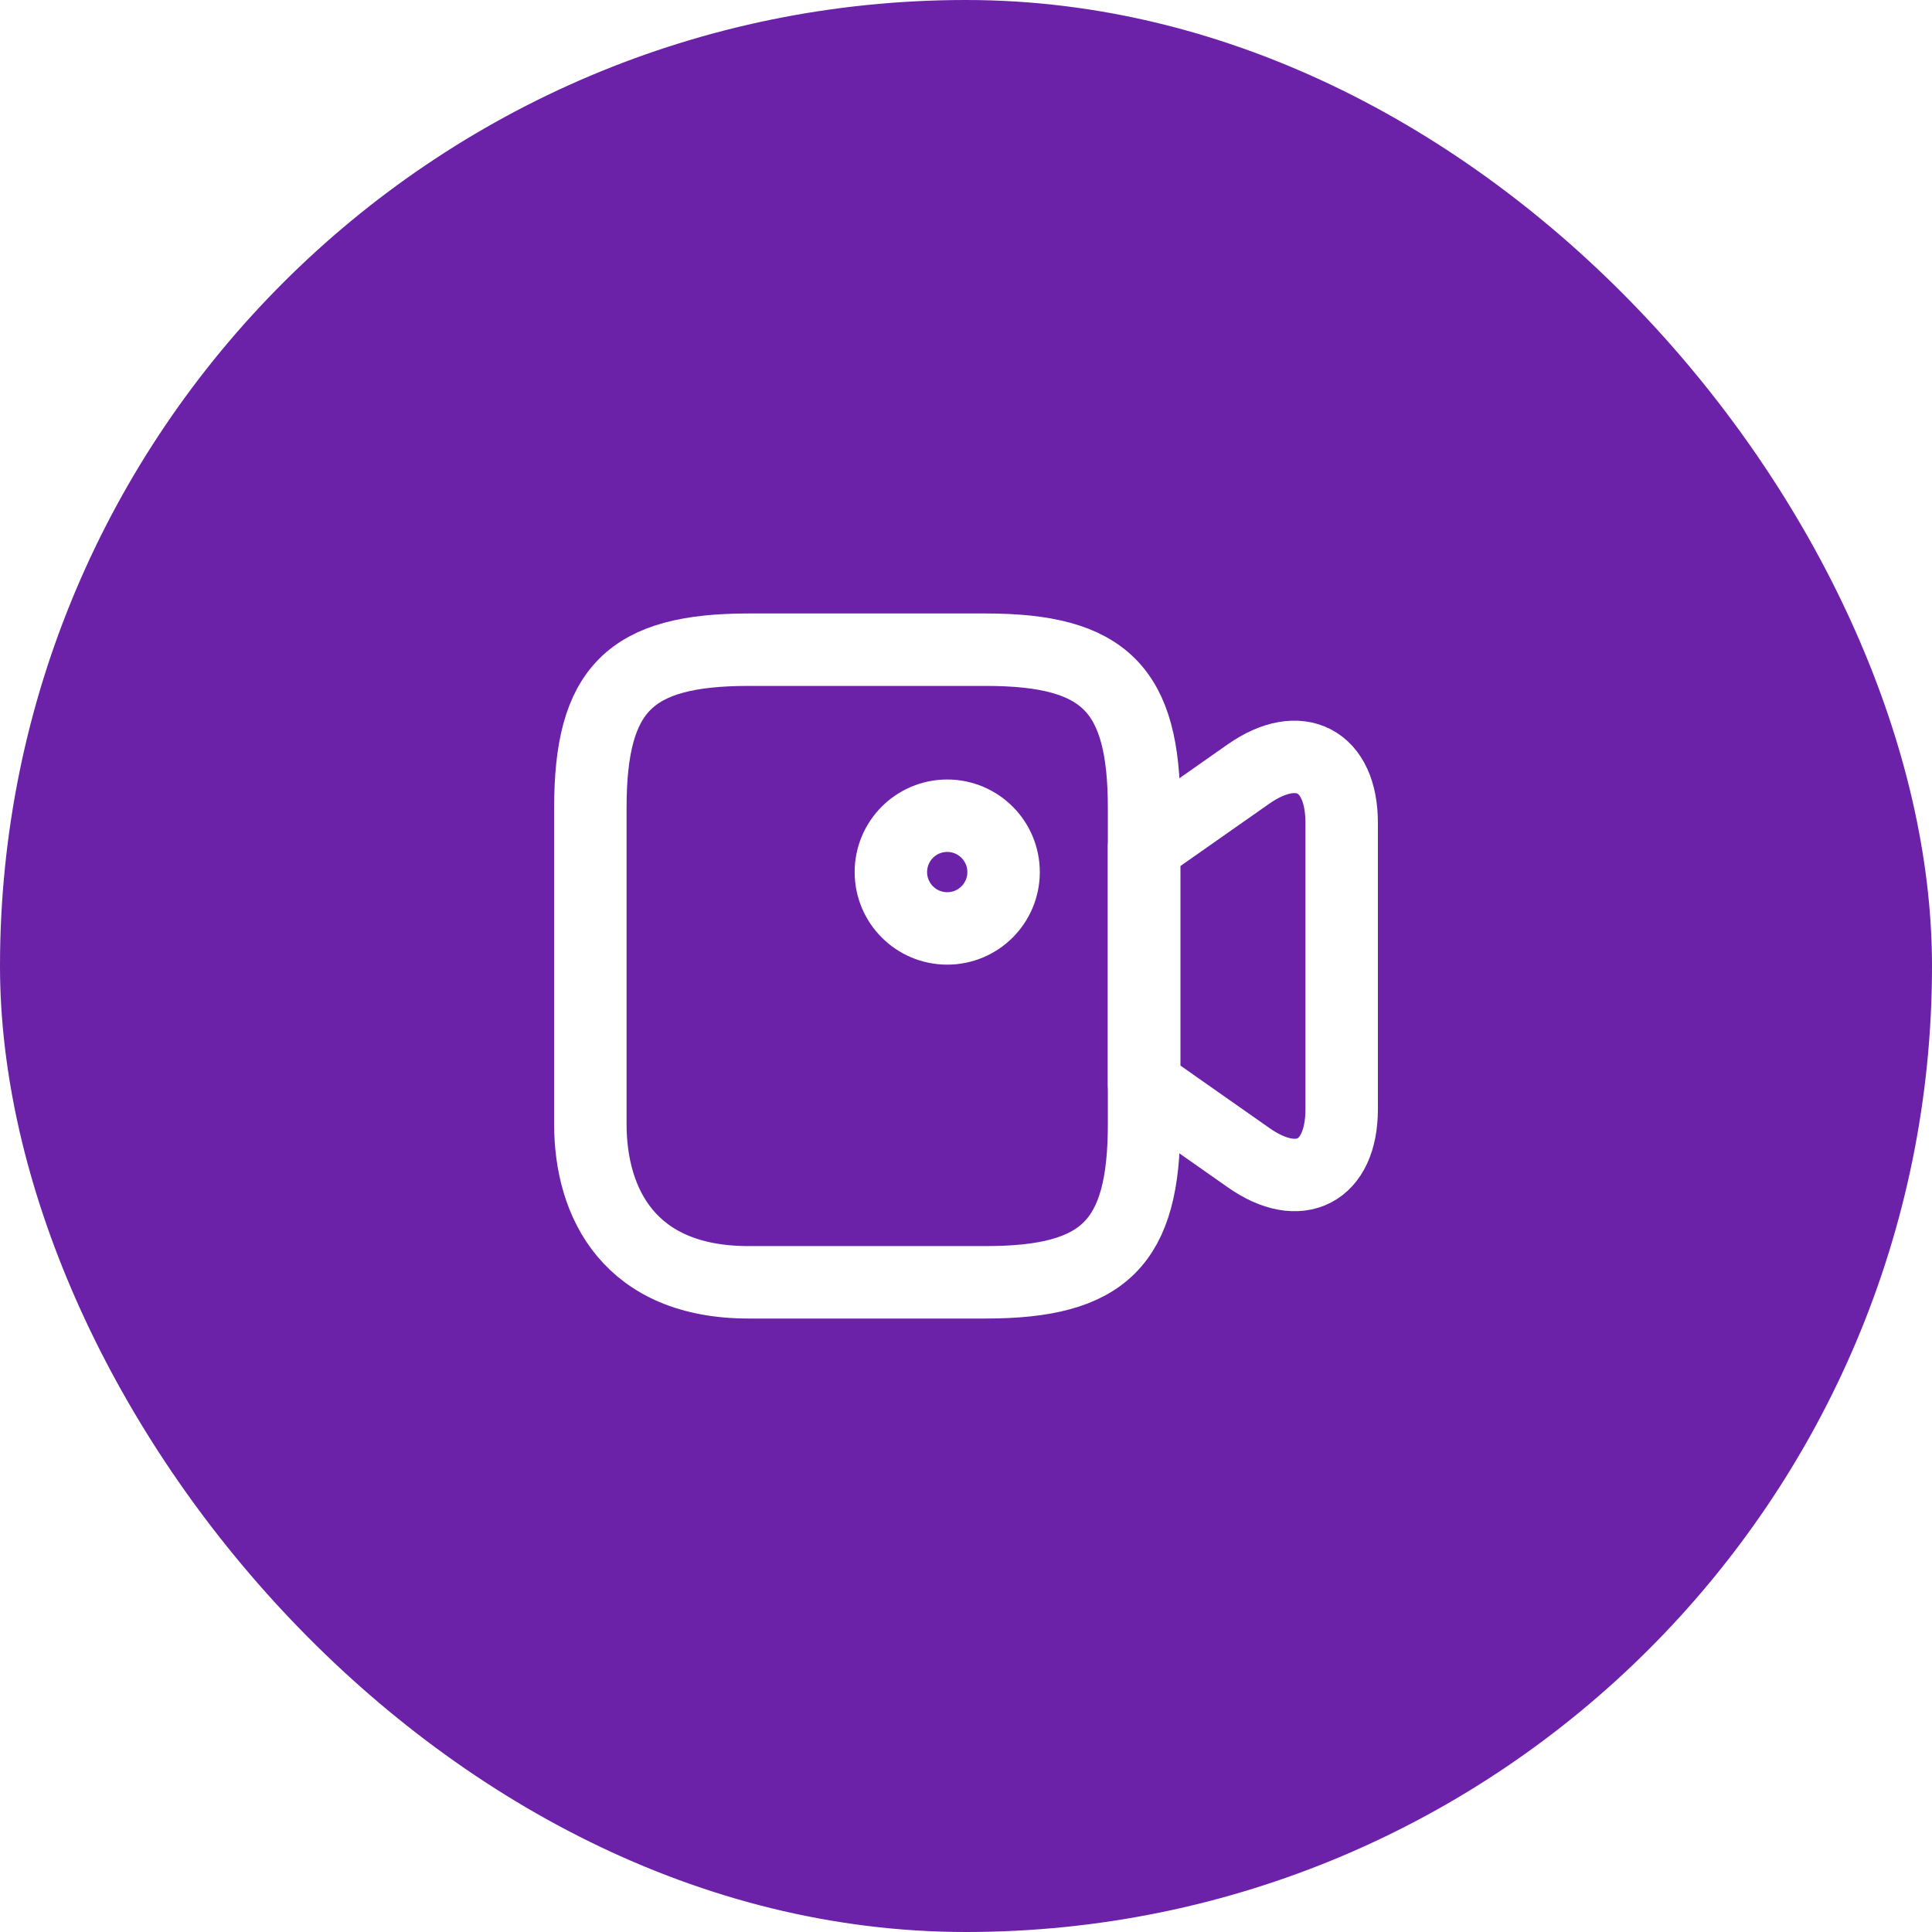 <svg width="60" height="60" viewBox="0 0 60 60" fill="none" xmlns="http://www.w3.org/2000/svg">
<g filter="url(#filter0_b_457_190)">
<rect width="60" height="60" rx="30" fill="#6B21A8"/>
</g>
<path d="M30.619 39.823H23.245C19.558 39.823 18.334 37.373 18.334 34.912V25.088C18.334 21.402 19.558 20.177 23.245 20.177H30.619C34.305 20.177 35.53 21.402 35.53 25.088V34.912C35.53 38.598 34.294 39.823 30.619 39.823Z" stroke="white" stroke-width="2.25" stroke-linecap="round" stroke-linejoin="round"/>
<path d="M38.773 35.95L35.53 33.675V26.313L38.773 24.038C40.36 22.93 41.667 23.607 41.667 25.555V34.445C41.667 36.393 40.36 37.07 38.773 35.95Z" stroke="white" stroke-width="2.25" stroke-linecap="round" stroke-linejoin="round"/>
<path d="M29.417 28.833C30.383 28.833 31.167 28.05 31.167 27.083C31.167 26.117 30.383 25.333 29.417 25.333C28.45 25.333 27.667 26.117 27.667 27.083C27.667 28.05 28.45 28.833 29.417 28.833Z" stroke="white" stroke-width="2.25" stroke-linecap="round" stroke-linejoin="round"/>
<defs>
<filter id="filter0_b_457_190" x="-10.5" y="-10.5" width="81" height="81" filterUnits="userSpaceOnUse" color-interpolation-filters="sRGB">
<feFlood flood-opacity="0" result="BackgroundImageFix"/>
<feGaussianBlur in="BackgroundImageFix" stdDeviation="5.25"/>
<feComposite in2="SourceAlpha" operator="in" result="effect1_backgroundBlur_457_190"/>
<feBlend mode="normal" in="SourceGraphic" in2="effect1_backgroundBlur_457_190" result="shape"/>
</filter>
</defs>
</svg>

